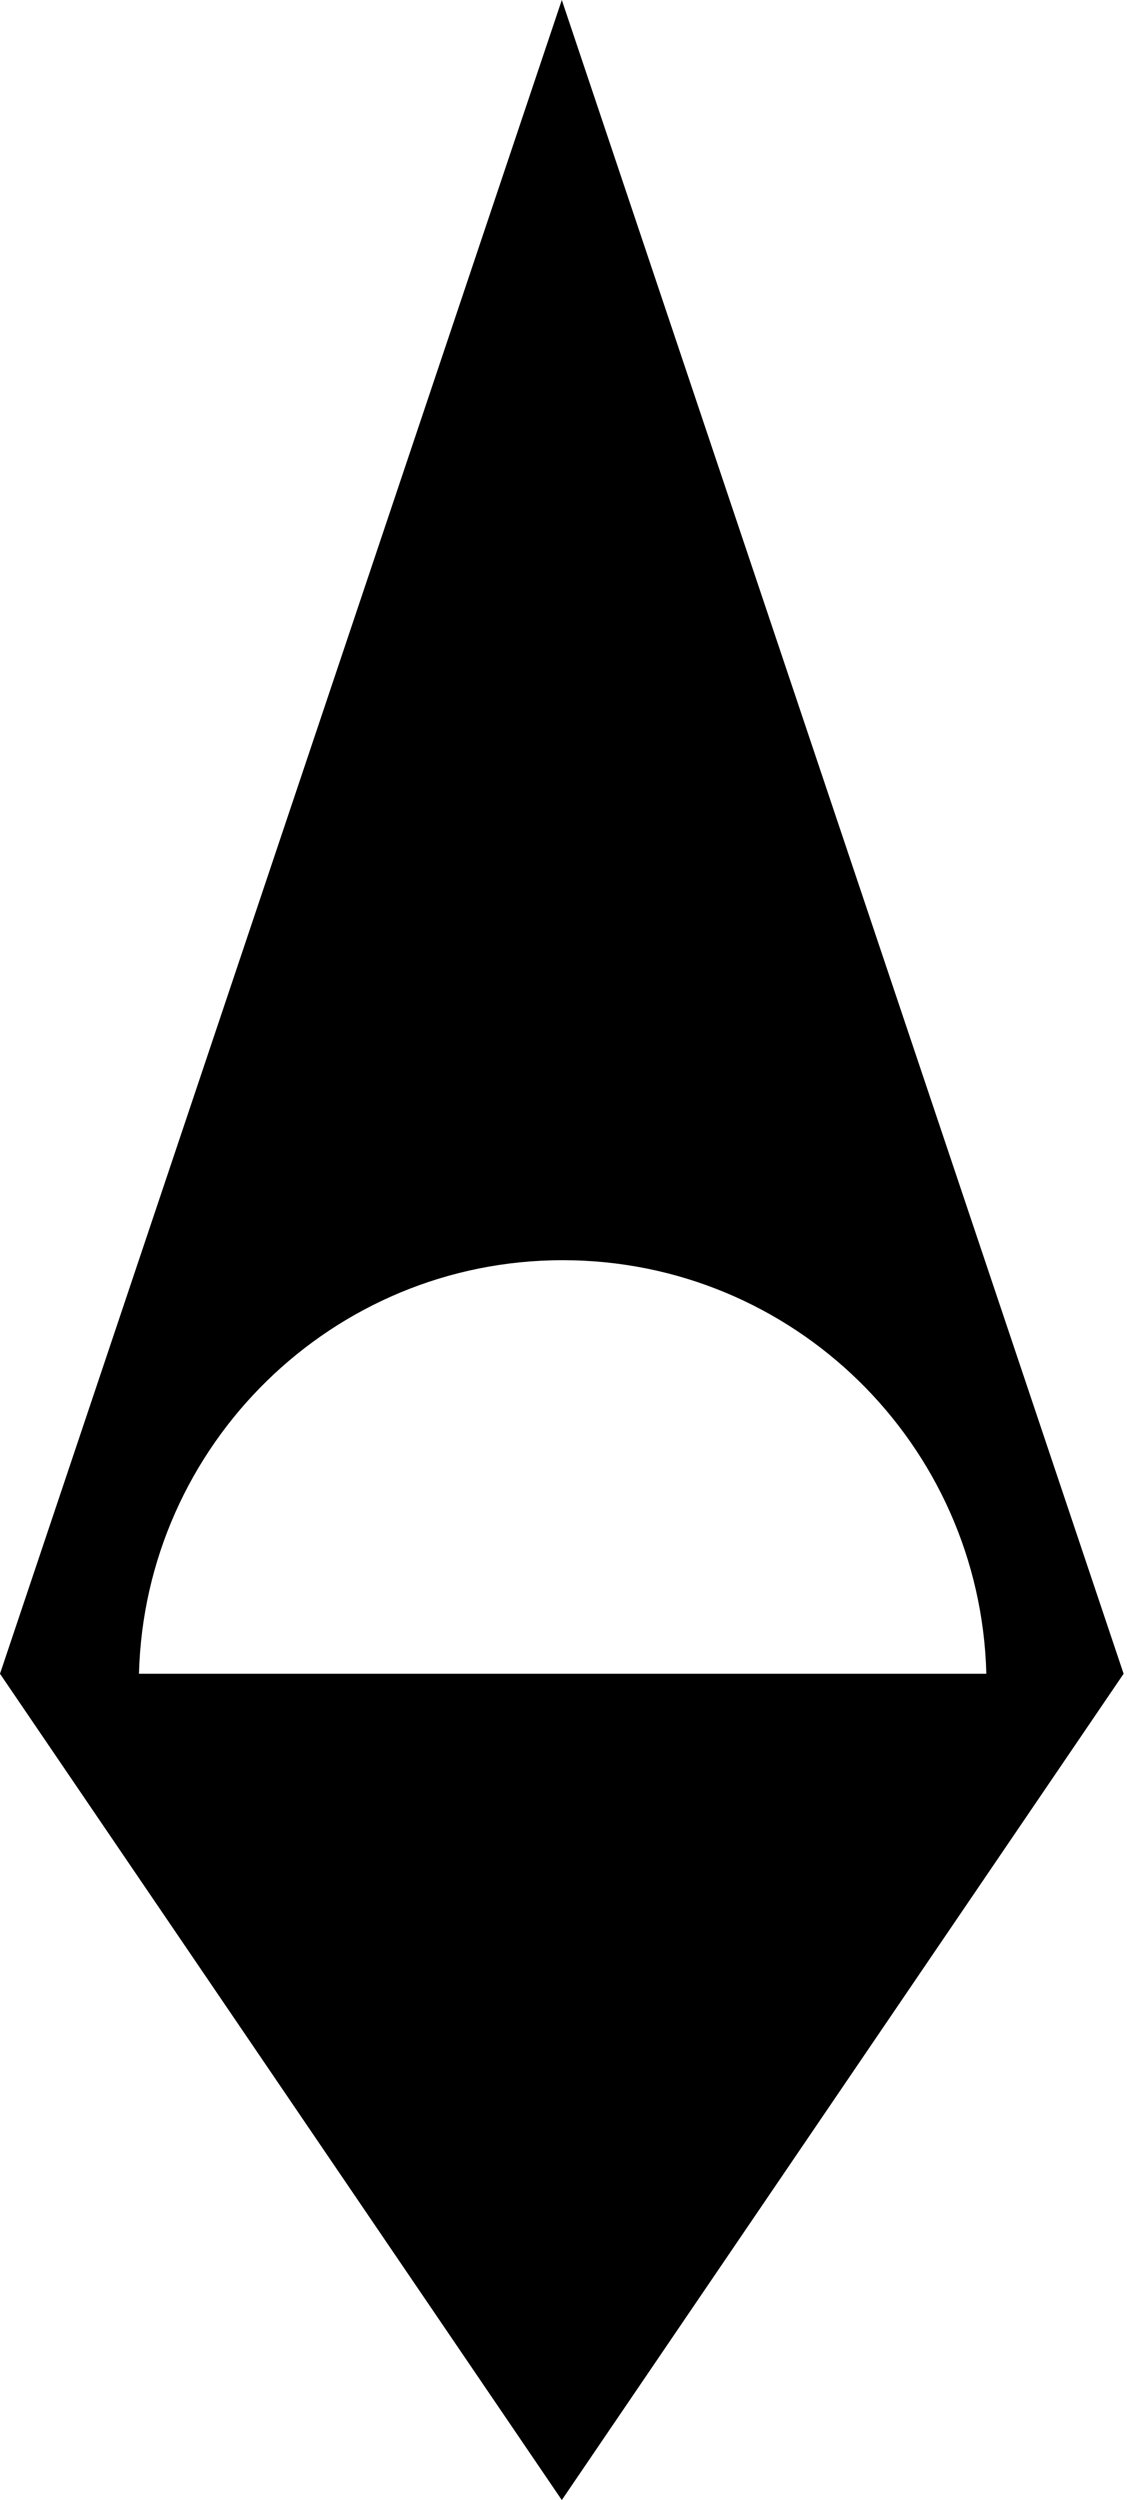 <?xml version="1.0" encoding="UTF-8" standalone="no"?><!DOCTYPE svg PUBLIC "-//W3C//DTD SVG 1.1//EN" "http://www.w3.org/Graphics/SVG/1.1/DTD/svg11.dtd"><svg width="100%" height="100%" viewBox="0 0 133 295" version="1.1" xmlns="http://www.w3.org/2000/svg" xmlns:xlink="http://www.w3.org/1999/xlink" xml:space="preserve" xmlns:serif="http://www.serif.com/" style="fill-rule:evenodd;clip-rule:evenodd;stroke-linejoin:round;stroke-miterlimit:2;"><path d="M66.3,0l-66.3,197.5l66.3,97.5l66.3,-97.5l-66.3,-197.5Zm-49.9,197.5c0.7,-27 22.8,-48.8 50,-48.8c27.2,0 49.3,21.7 50,48.8l-100,0Z" style="fill-rule:nonzero;"/></svg>